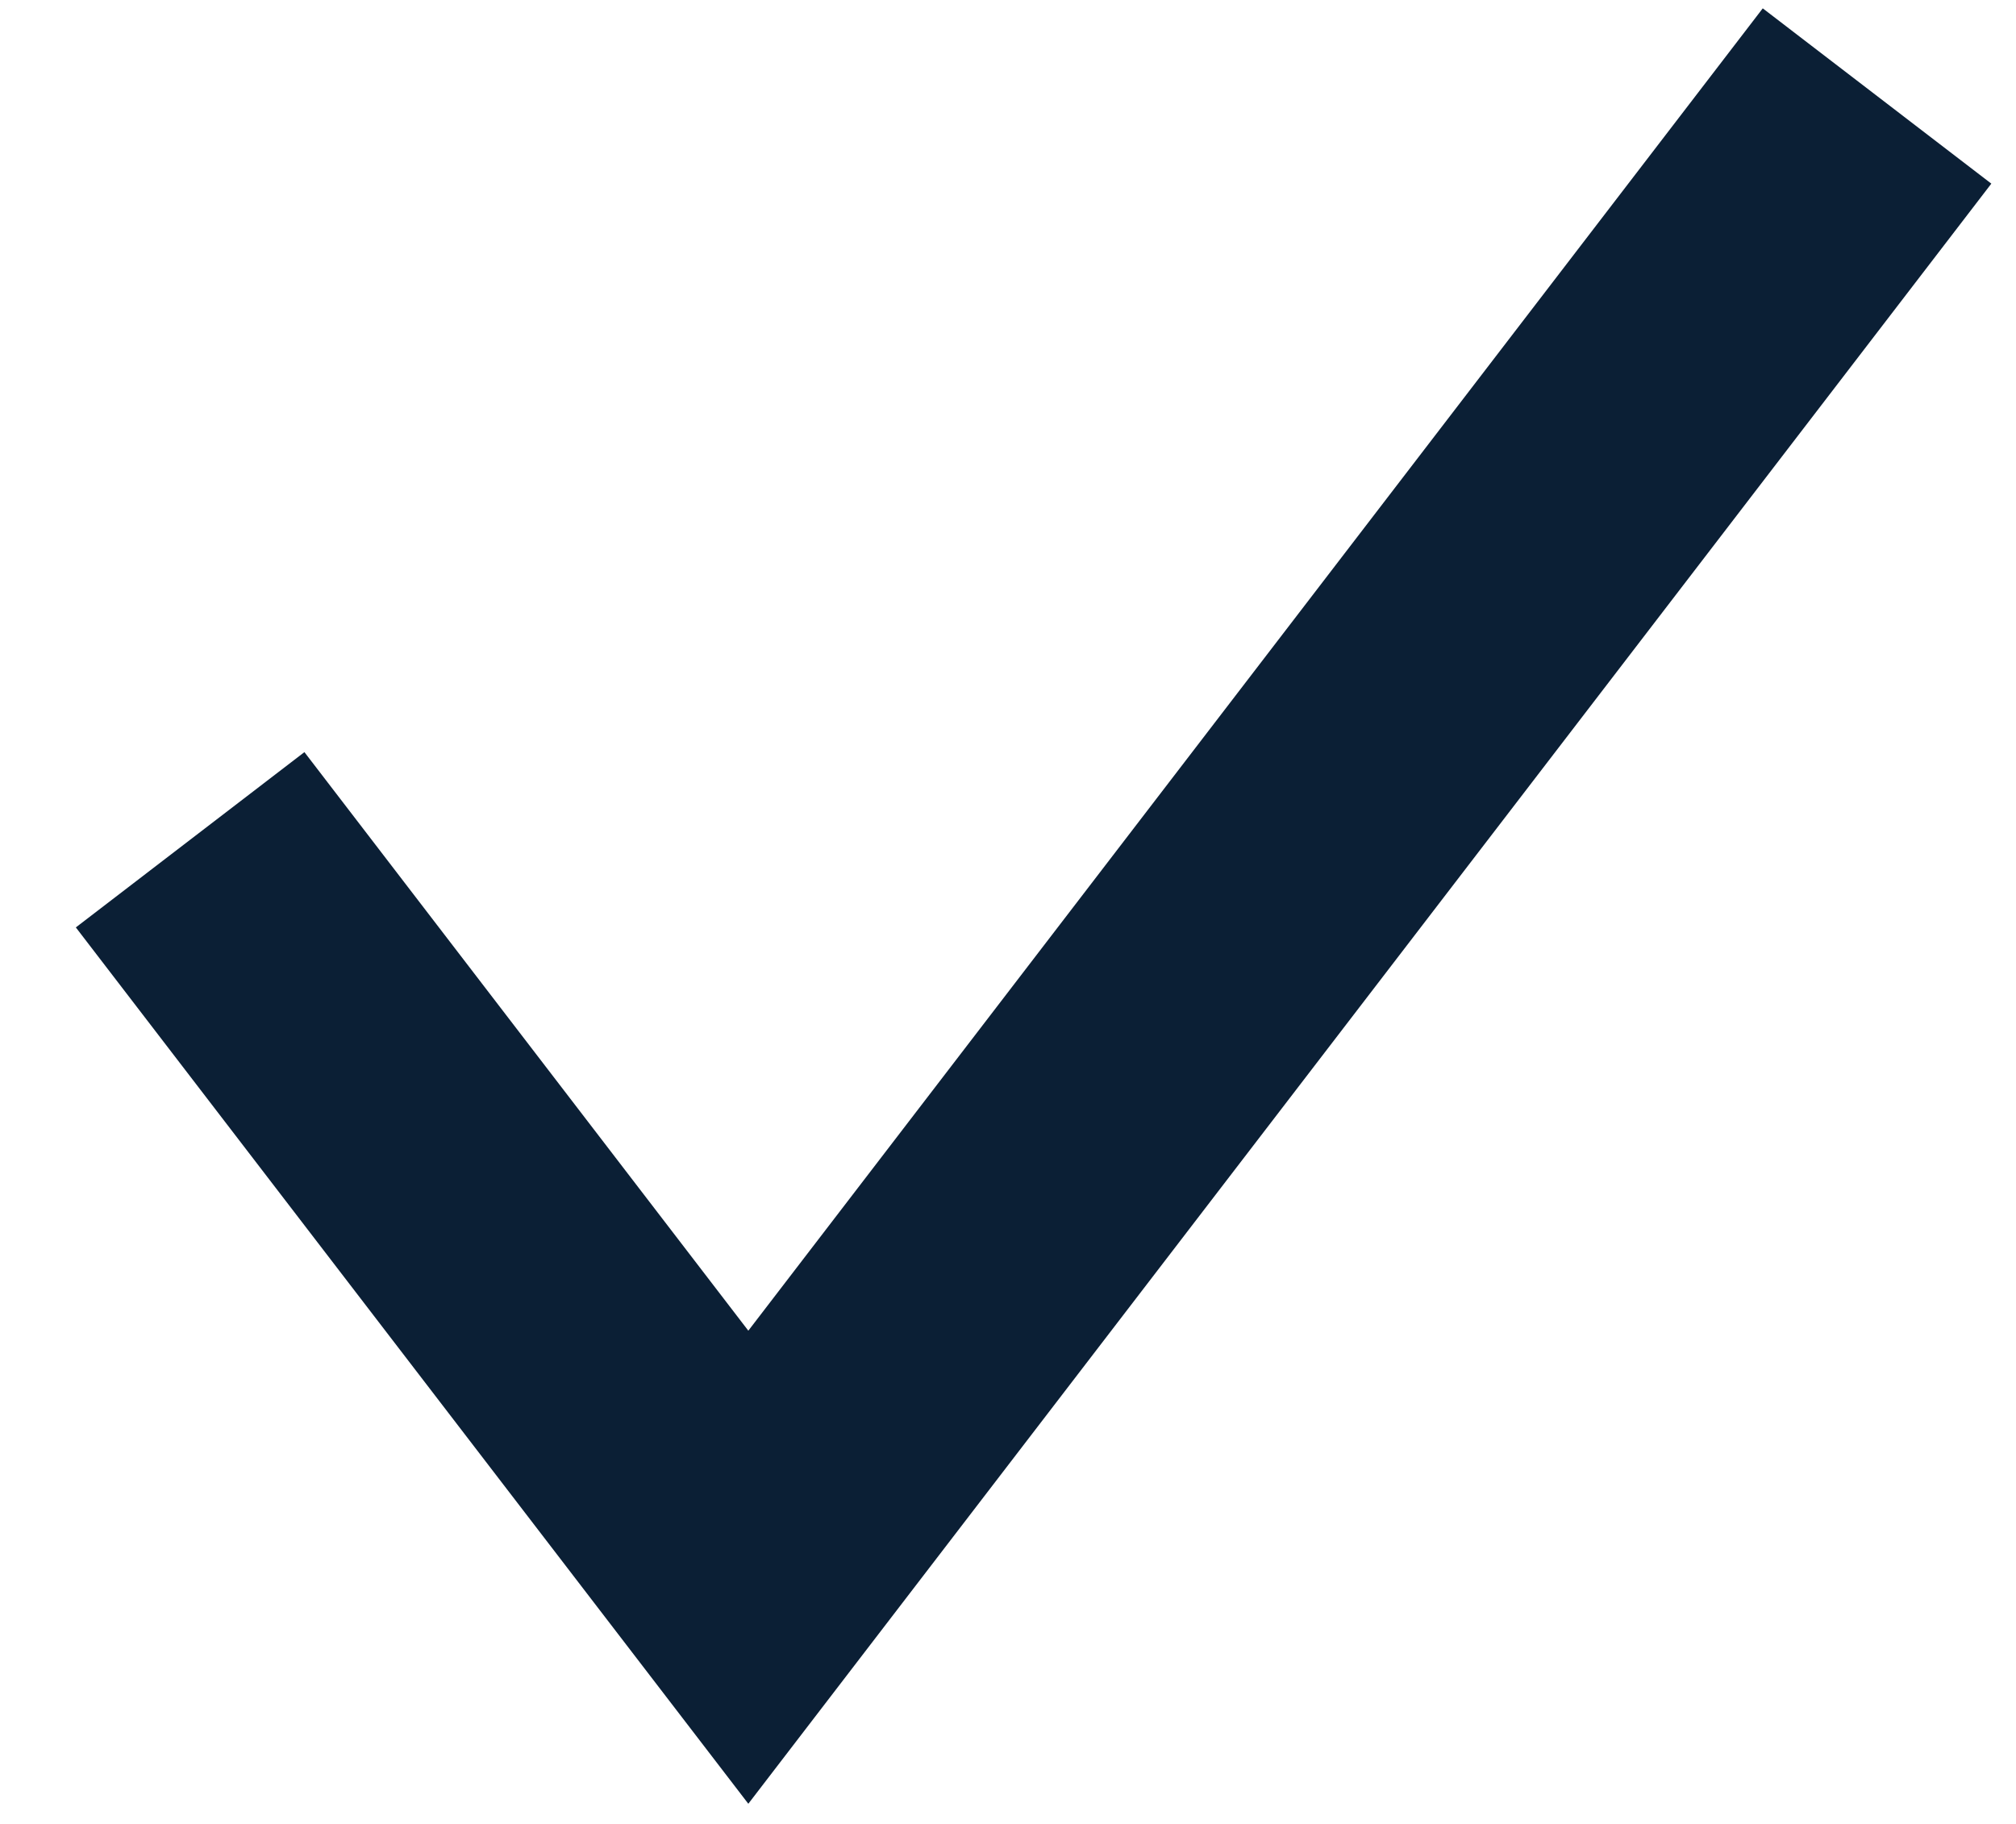<svg xmlns="http://www.w3.org/2000/svg" width="21" height="19" viewBox="0 0 21 19"><path fill="#0B1F35" fill-rule="evenodd" d="M3.171 7.835L.79 9.661l7.005 9.129L20.743 1.913 18.362.087 7.795 13.862z"/></svg>